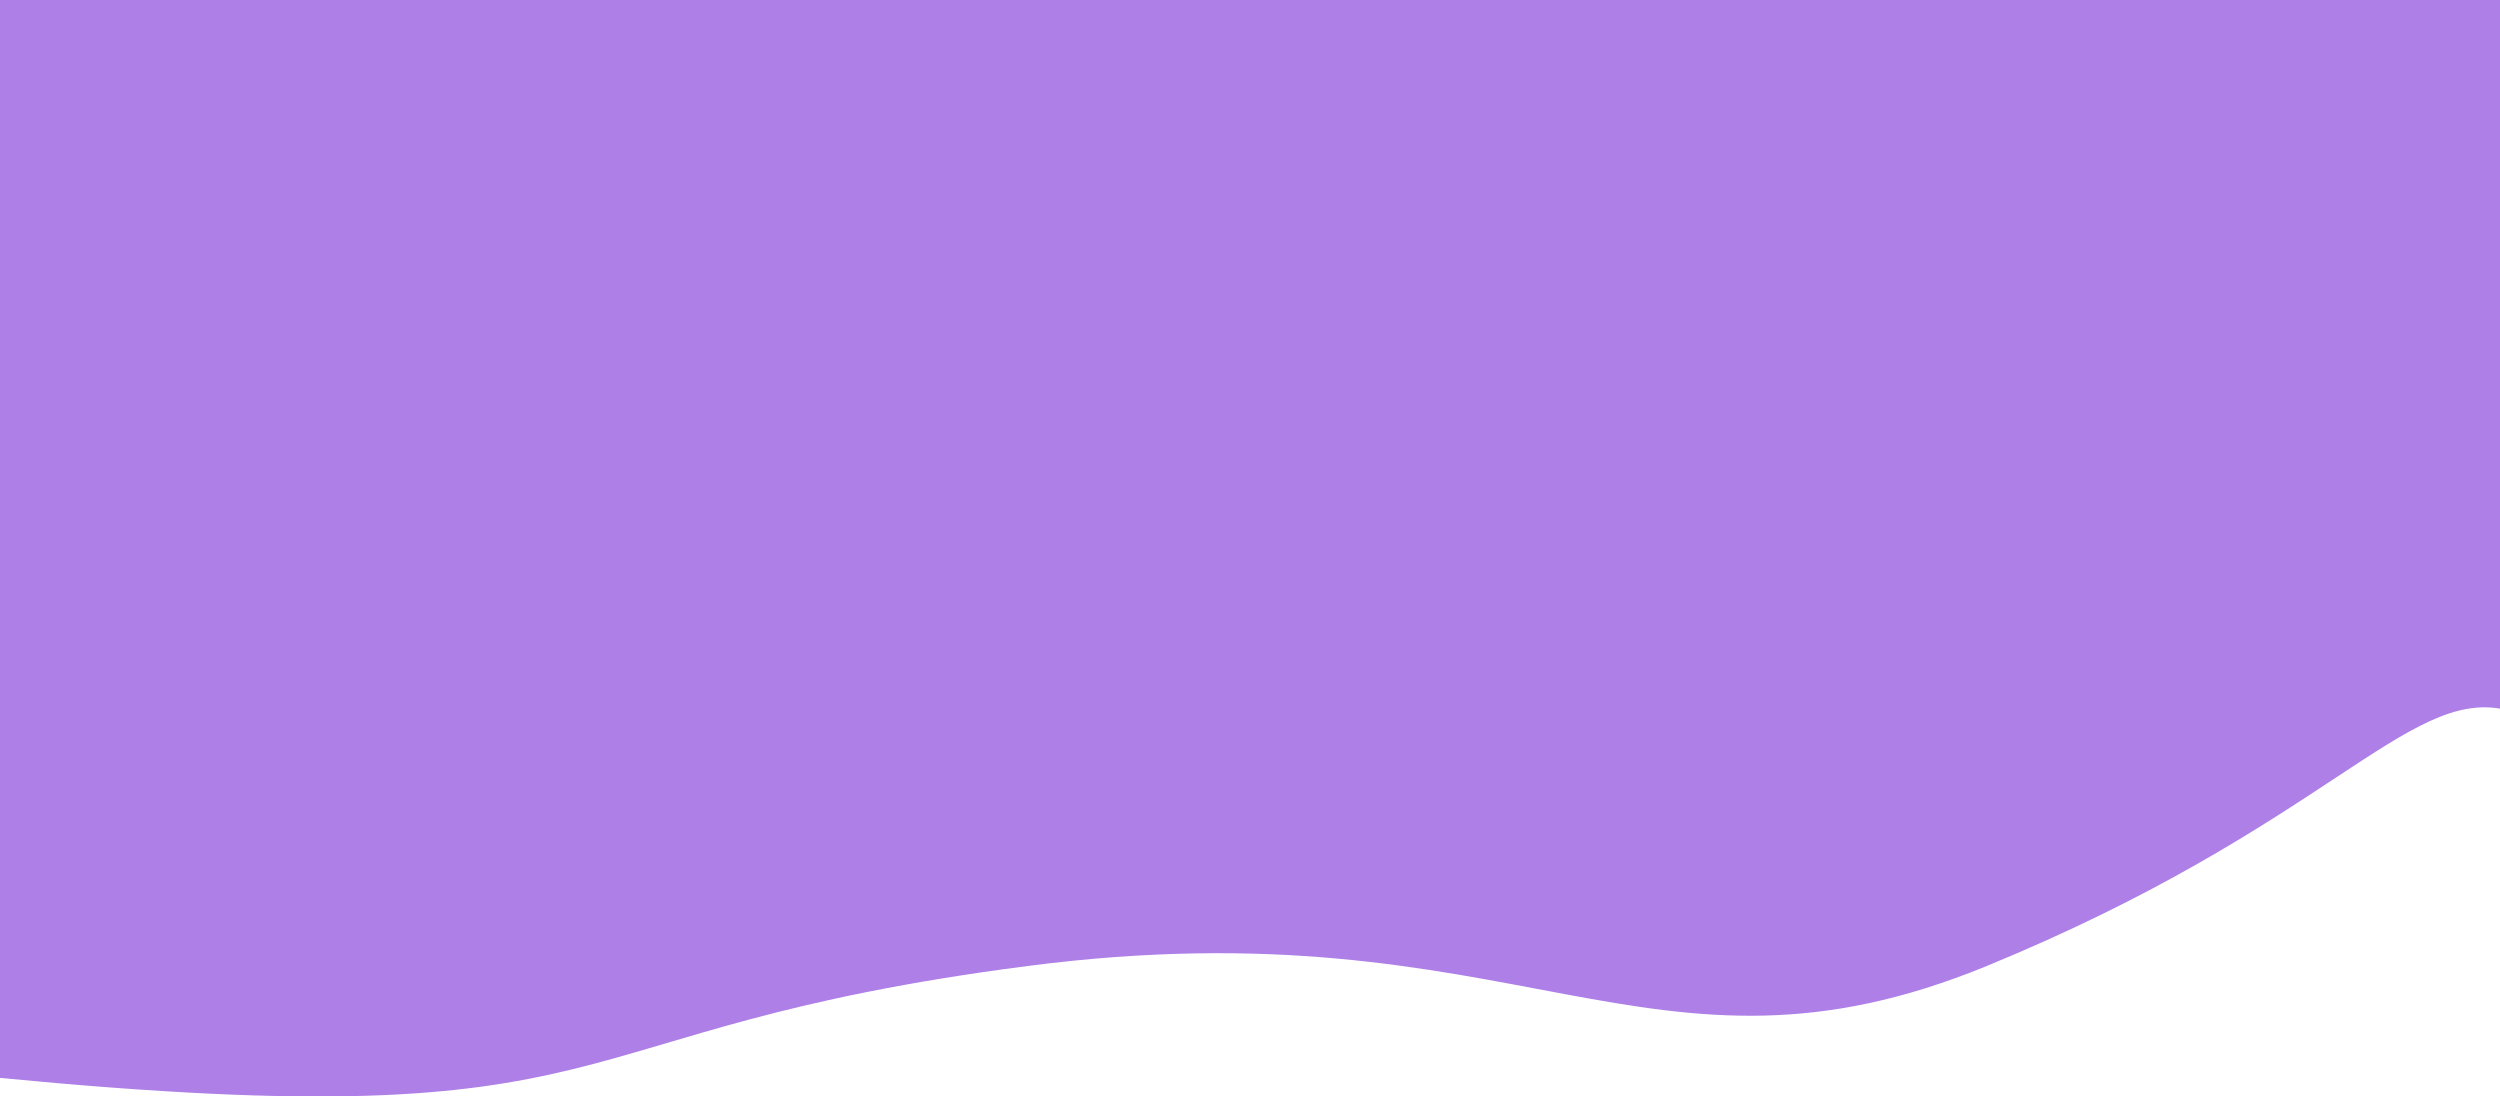 <svg width="1726" height="757" viewBox="0 0 1726 757" fill="none" xmlns="http://www.w3.org/2000/svg">
<path d="M709.295 666.939C369.393 711.008 447.371 787.405 0 744.192V294.524V-156H873.747H1729V222.218V489.81C1661.52 475.263 1605.04 571.101 1371.6 666.939C1138.17 762.777 1049.2 622.871 709.295 666.939Z" fill="#9154DE" fill-opacity="0.75"/>
</svg>
